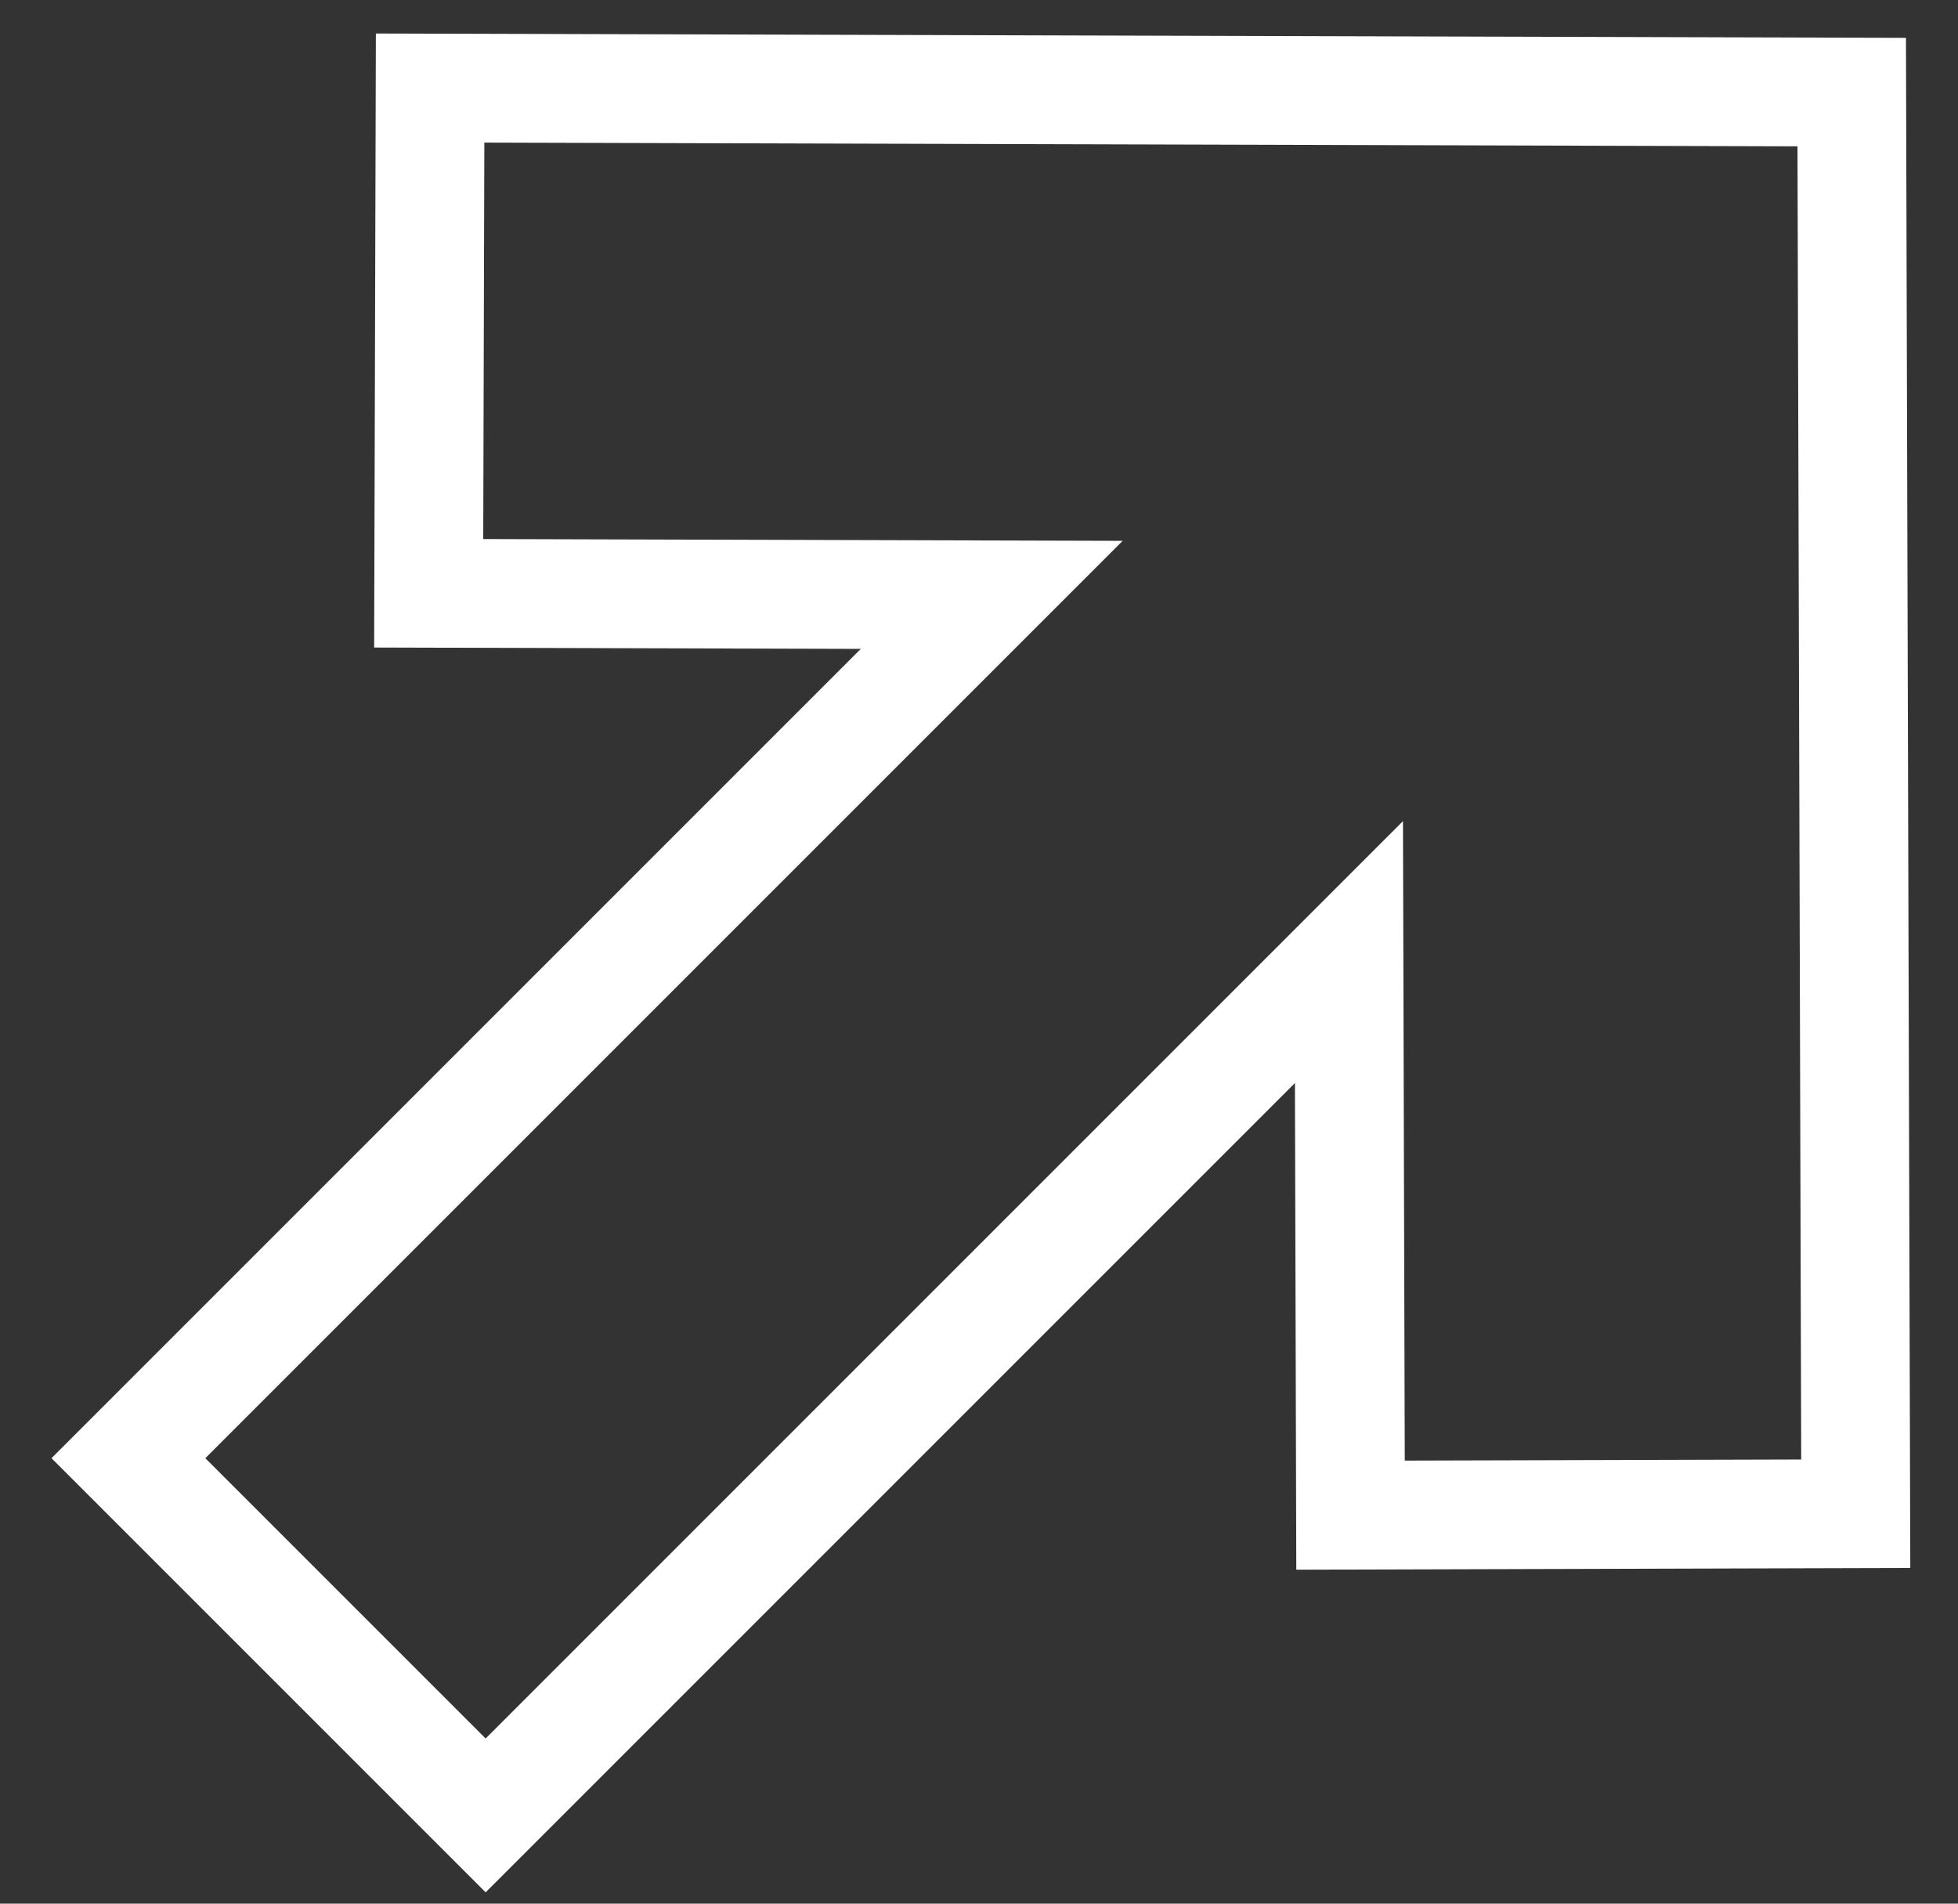 <svg width="36" height="35" viewBox="0 0 36 35" fill="none" xmlns="http://www.w3.org/2000/svg">
<rect x="0" y="0" width="36" height="35" fill="#333333" stroke="none"/>
<path fill-rule="evenodd" clip-rule="evenodd" d="M7.908 1.619L34.046 1.693L34.12 27.831L24.831 27.857L24.802 17.505L8.929 33.378L2.361 26.81L18.234 10.937L7.882 10.908L7.908 1.619Z" stroke="white" stroke-width="2"/>
</svg>

